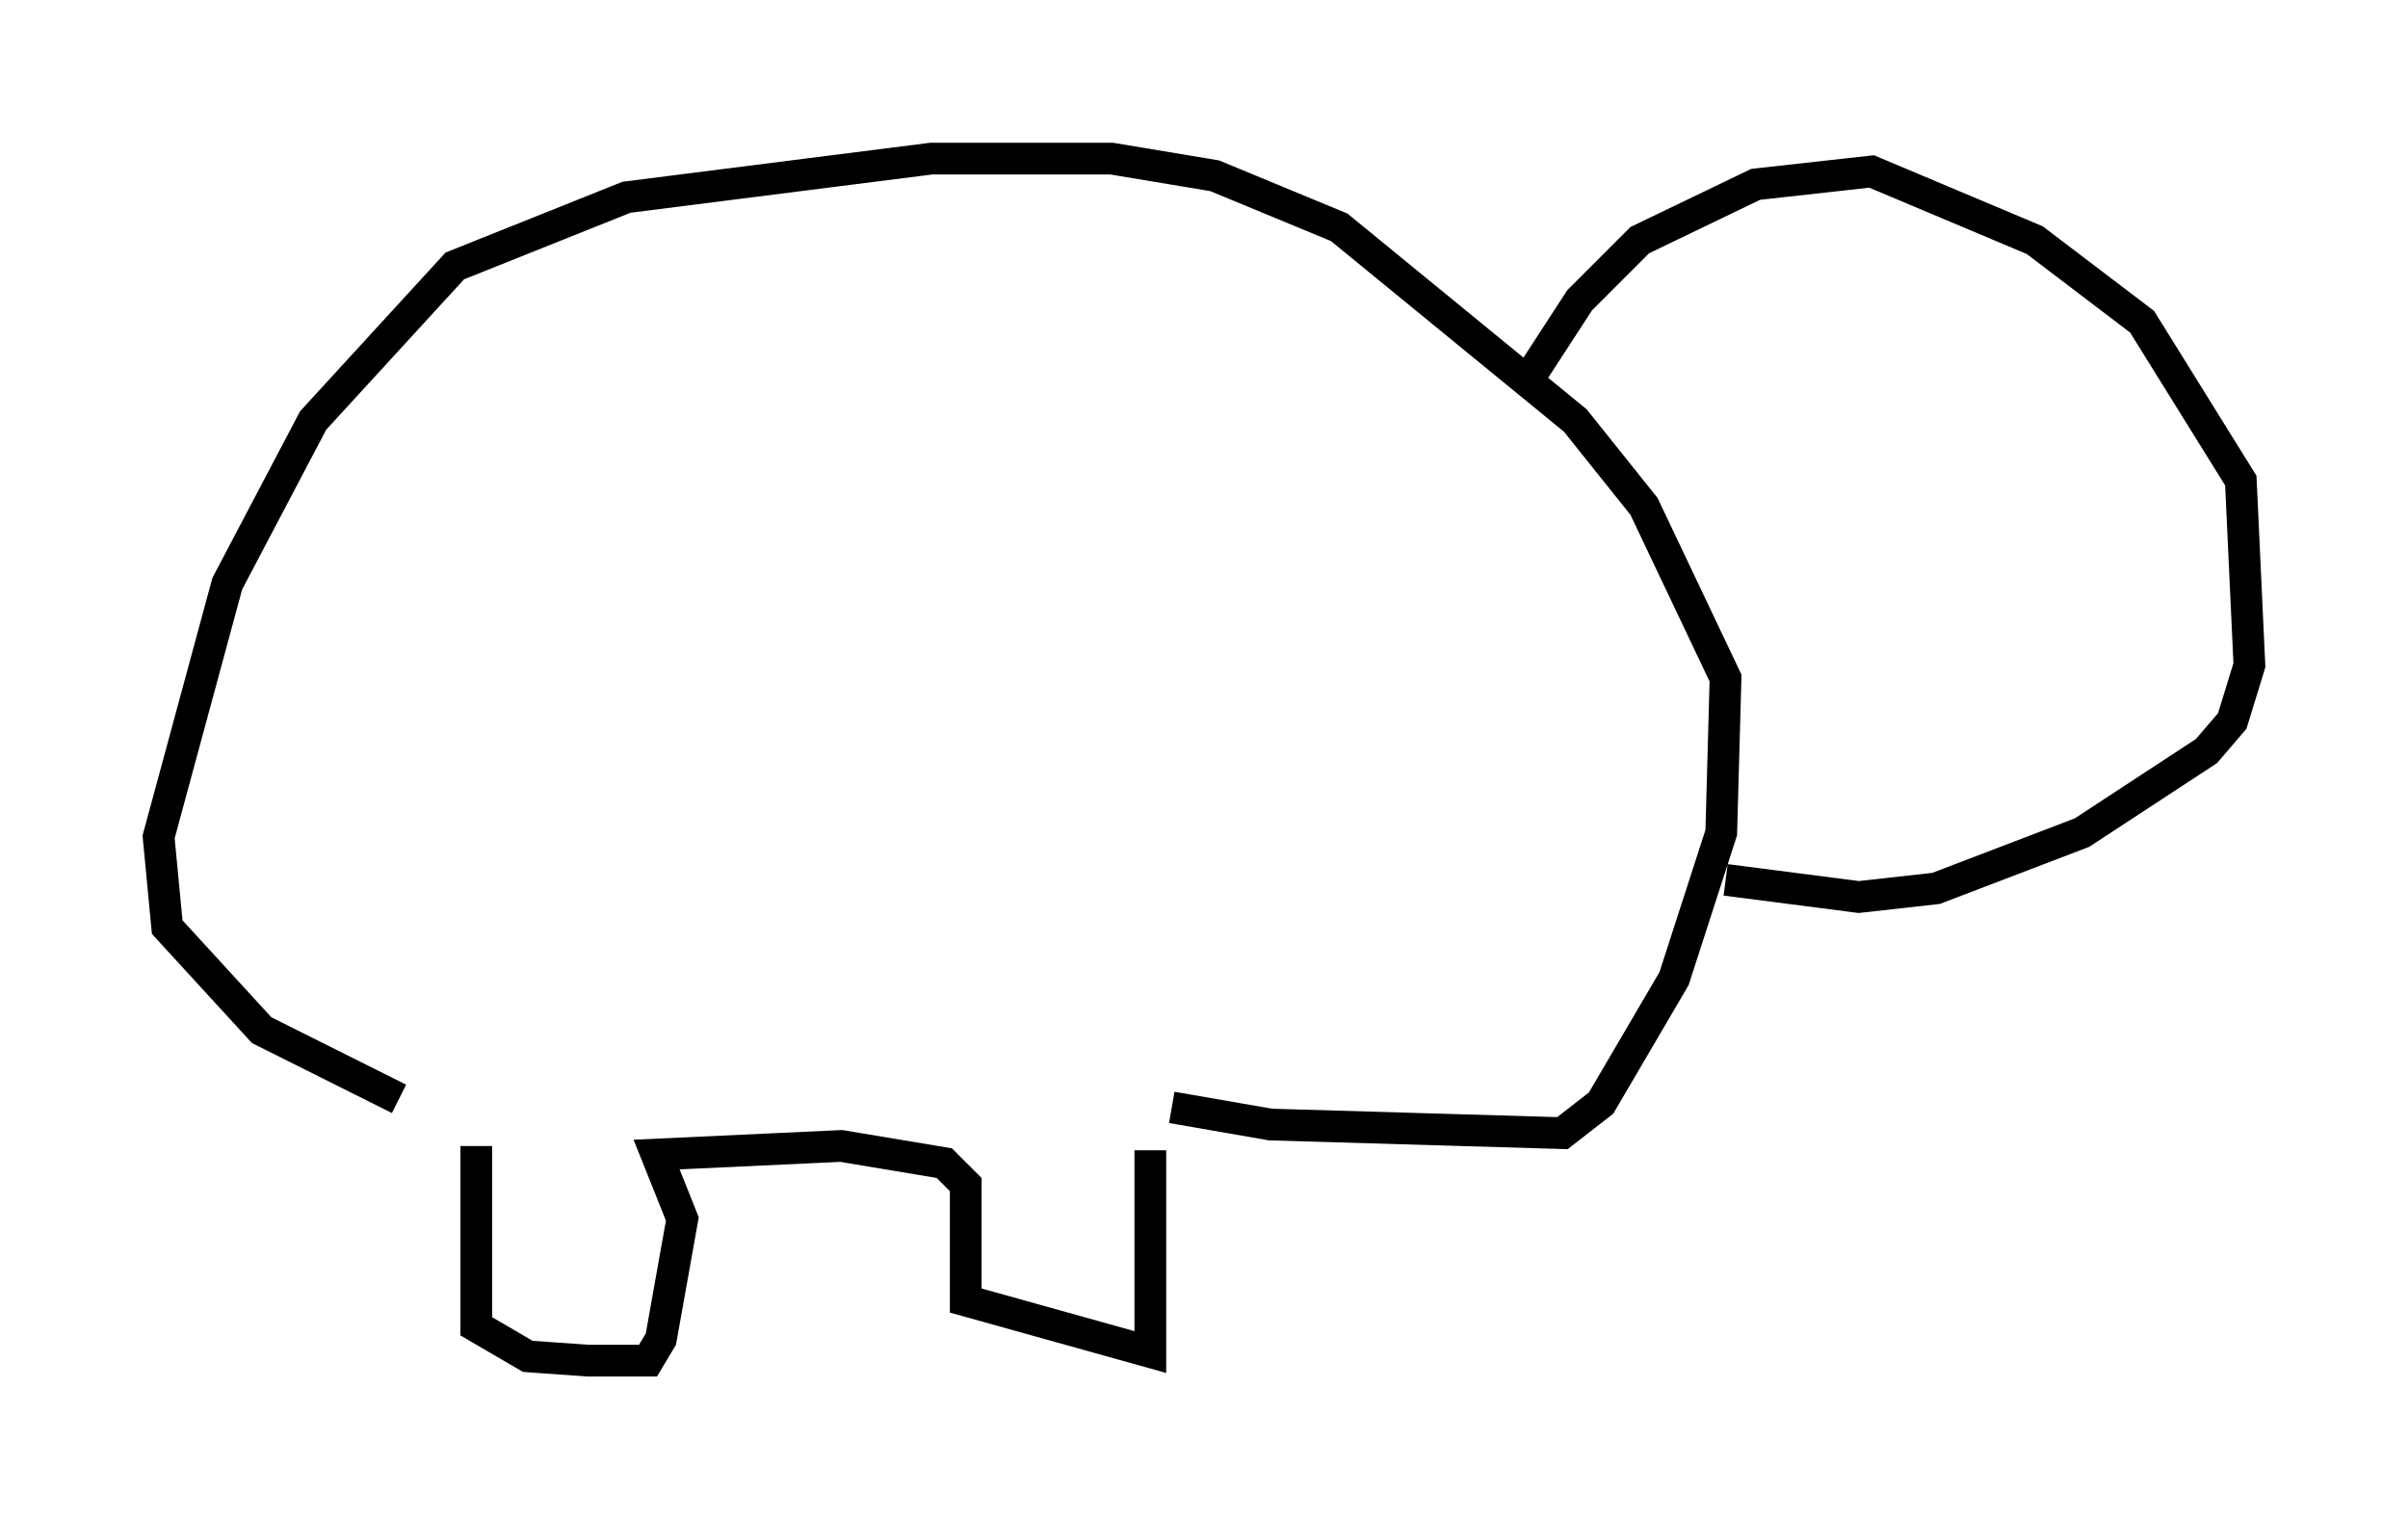 <?xml version="1.0" encoding="utf-8" ?>
<svg baseProfile="full" height="47.889" version="1.1" width="75.899" xmlns="http://www.w3.org/2000/svg" xmlns:ev="http://www.w3.org/2001/xml-events" xmlns:xlink="http://www.w3.org/1999/xlink"><defs /><rect fill="white" height="47.889" width="75.899" x="0" y="0" /><path d="M15.419, 35.446 m-2.842, -0.812 l-4.33, -2.165 -2.977, -3.248 l-0.271, -2.842 2.165, -7.984 l2.706, -5.142 4.465, -4.871 l5.413, -2.165 9.607, -1.218 l5.683, 0.0 3.248, 0.541 l3.924, 1.624 7.442, 6.089 l2.165, 2.706 2.571, 5.413 l-0.135, 4.871 -1.488, 4.601 l-2.3, 3.924 -1.218, 0.947 l-9.202, -0.271 -3.112, -0.541 m-21.921, 1.218 l0.0, 5.683 1.624, 0.947 l1.894, 0.135 1.894, 0.0 l0.406, -0.677 0.677, -3.789 l-0.812, -2.03 5.819, -0.271 l3.248, 0.541 0.677, 0.677 l0.0, 3.654 5.819, 1.624 l0.0, -6.36 m11.773, -24.086 l1.759, -2.706 1.894, -1.894 l3.654, -1.759 3.654, -0.406 l5.142, 2.165 3.383, 2.571 l3.112, 5.007 0.271, 5.819 l-0.541, 1.759 -0.812, 0.947 l-3.924, 2.571 -4.601, 1.759 l-2.436, 0.271 -4.195, -0.541 " fill="none" stroke="black" stroke-width="1" /></svg>